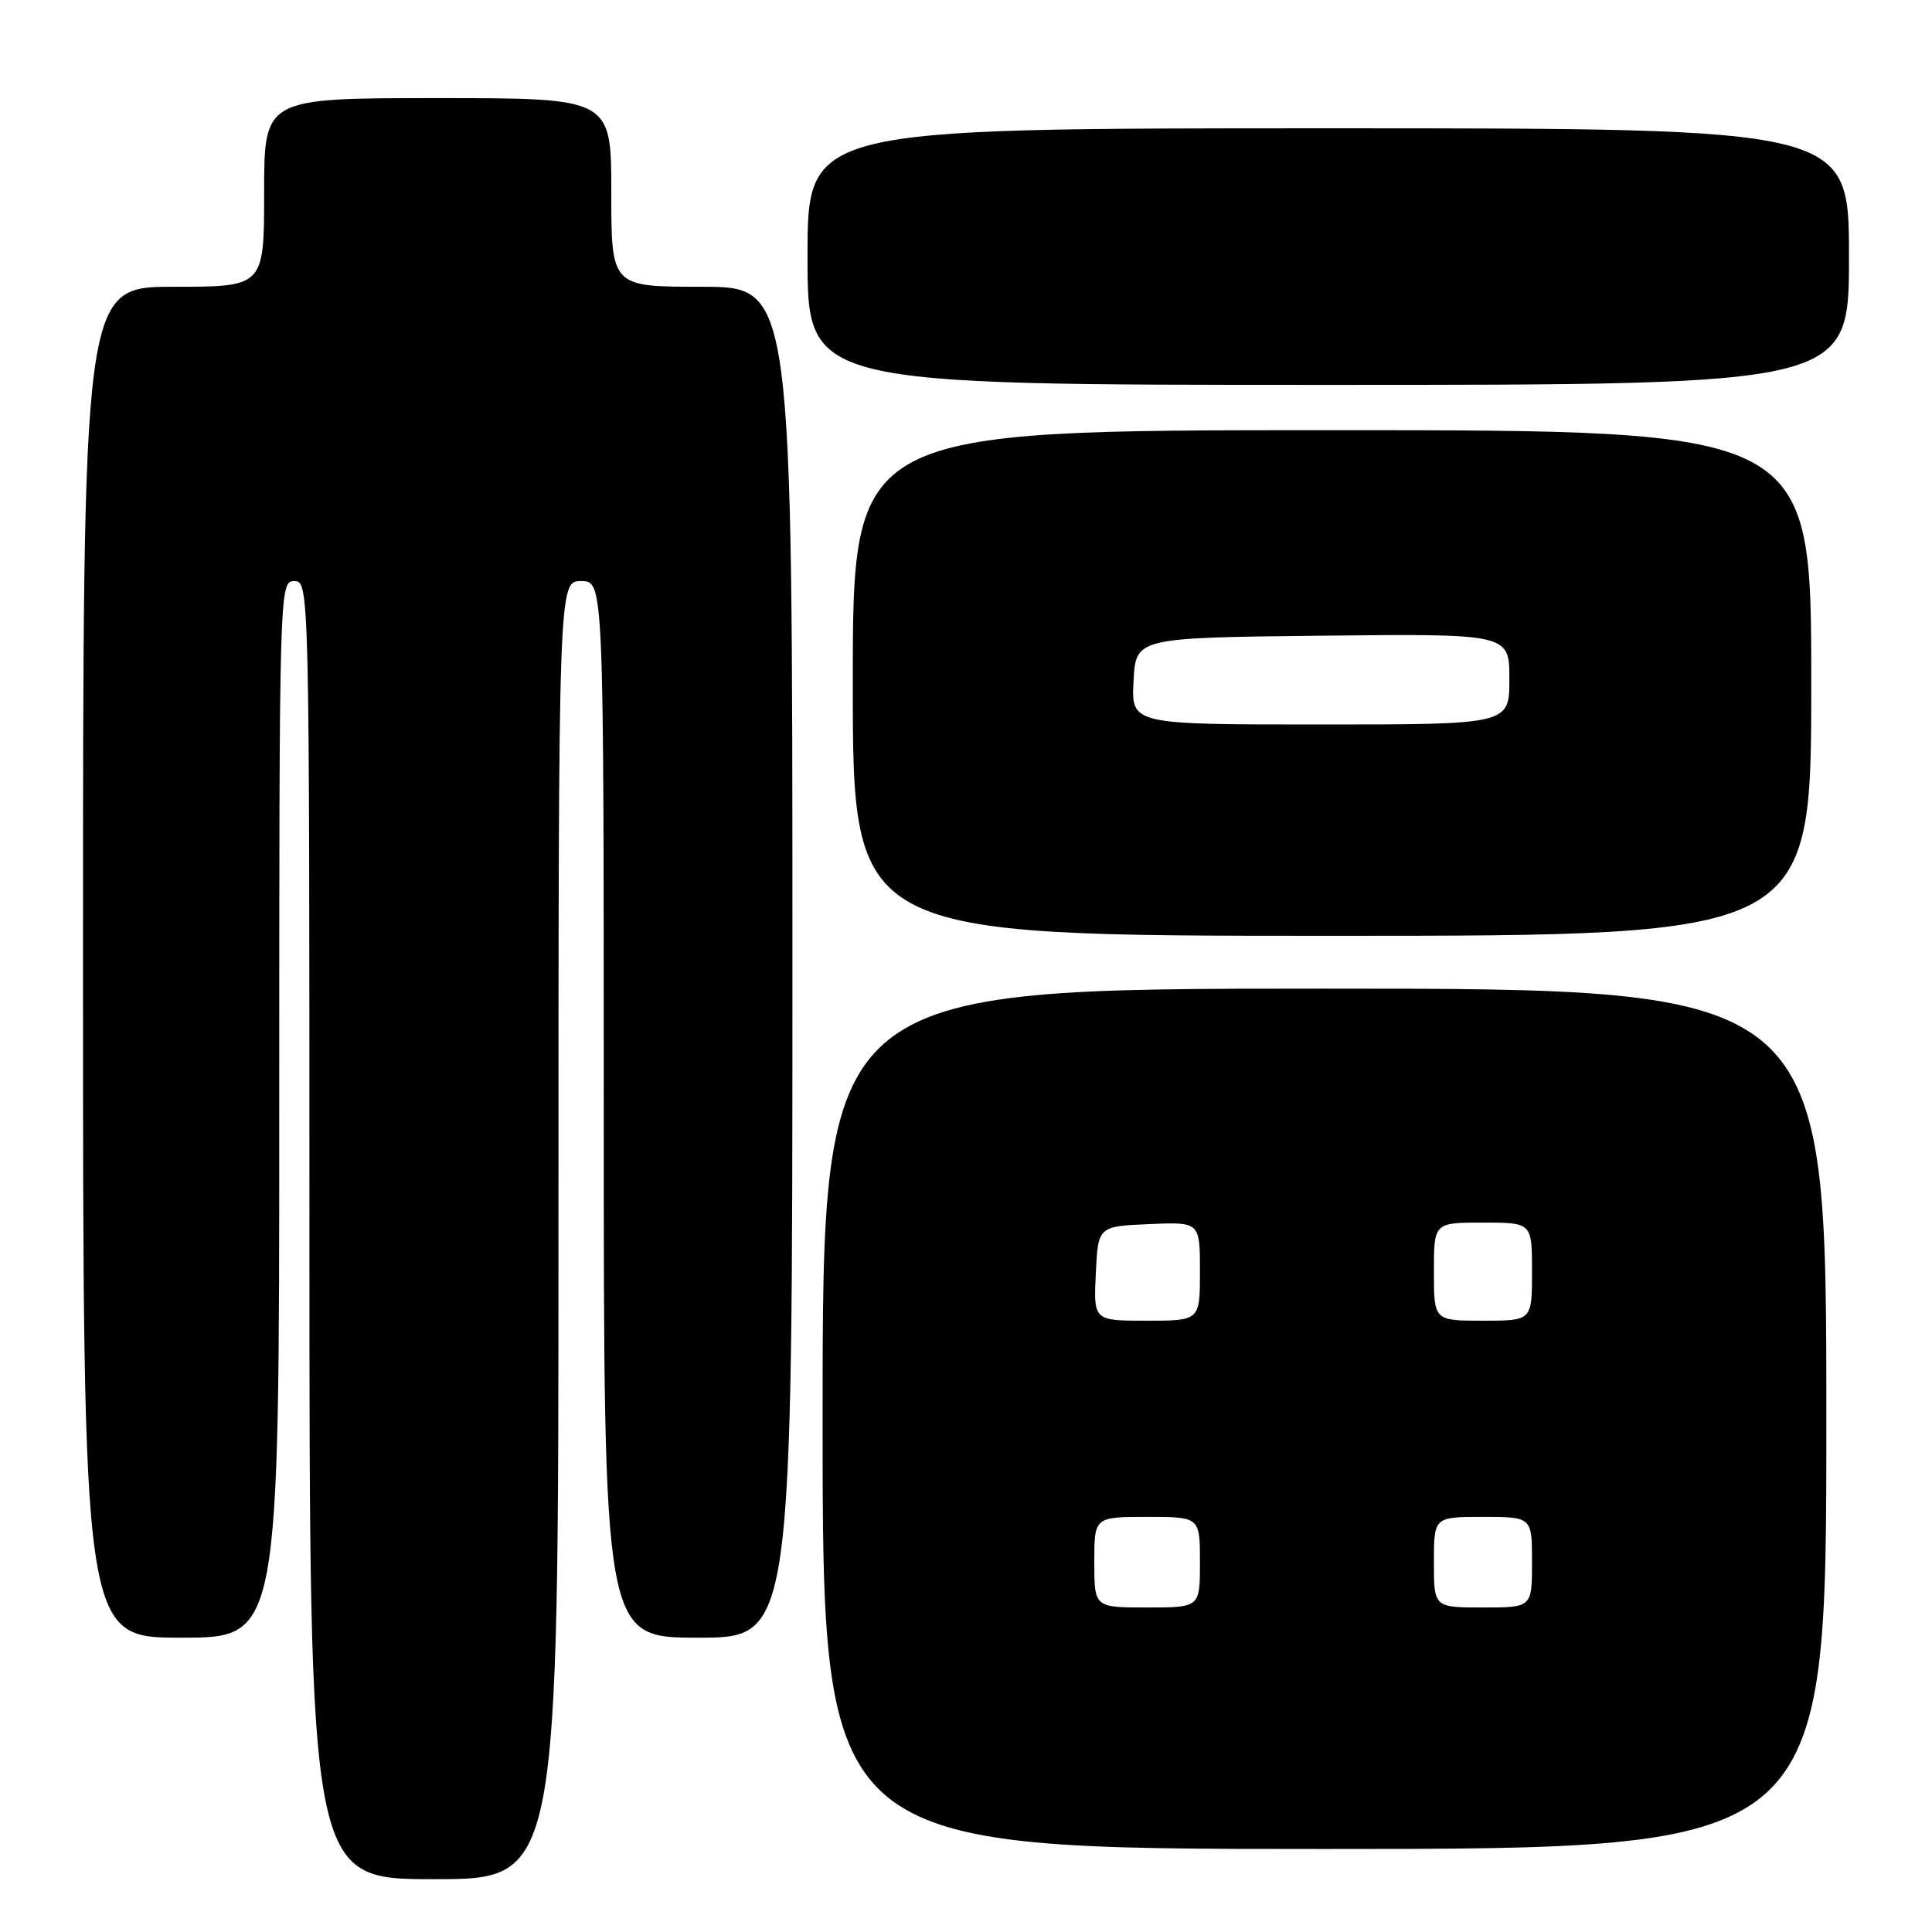 <?xml version="1.0" encoding="UTF-8" standalone="no"?>
<!DOCTYPE svg PUBLIC "-//W3C//DTD SVG 1.1//EN" "http://www.w3.org/Graphics/SVG/1.1/DTD/svg11.dtd" >
<svg xmlns="http://www.w3.org/2000/svg" xmlns:xlink="http://www.w3.org/1999/xlink" version="1.1" viewBox="0 0 256 256">
 <g >
 <path fill="currentColor"
d=" M 74.00 163.00 C 74.00 77.00 74.00 77.00 77.00 77.00 C 80.00 77.00 80.00 77.00 80.00 147.00 C 80.00 217.00 80.00 217.00 92.50 217.00 C 105.00 217.00 105.00 217.00 105.00 127.50 C 105.00 38.00 105.00 38.00 93.00 38.00 C 81.00 38.00 81.00 38.00 81.00 25.50 C 81.00 13.00 81.00 13.00 58.00 13.00 C 35.00 13.00 35.00 13.00 35.00 25.50 C 35.00 38.00 35.00 38.00 23.00 38.00 C 11.00 38.00 11.00 38.00 11.00 127.50 C 11.00 217.00 11.00 217.00 24.00 217.00 C 37.00 217.00 37.00 217.00 37.00 147.00 C 37.00 77.67 37.02 77.00 39.00 77.00 C 40.98 77.00 41.00 77.67 41.00 163.00 C 41.00 249.00 41.00 249.00 57.50 249.00 C 74.00 249.00 74.00 249.00 74.00 163.00 Z  M 242.00 188.00 C 242.00 131.00 242.00 131.00 175.50 131.00 C 109.00 131.00 109.00 131.00 109.00 188.00 C 109.00 245.00 109.00 245.00 175.50 245.00 C 242.00 245.00 242.00 245.00 242.00 188.00 Z  M 240.00 90.50 C 240.00 57.00 240.00 57.00 176.50 57.00 C 113.00 57.00 113.00 57.00 113.00 90.50 C 113.00 124.00 113.00 124.00 176.50 124.00 C 240.00 124.00 240.00 124.00 240.00 90.50 Z  M 245.00 34.00 C 245.00 17.00 245.00 17.00 176.00 17.00 C 107.00 17.00 107.00 17.00 107.00 34.00 C 107.00 51.00 107.00 51.00 176.00 51.00 C 245.00 51.00 245.00 51.00 245.00 34.00 Z  M 145.00 207.00 C 145.00 201.00 145.00 201.00 152.00 201.00 C 159.00 201.00 159.00 201.00 159.00 207.00 C 159.00 213.00 159.00 213.00 152.00 213.00 C 145.00 213.00 145.00 213.00 145.00 207.00 Z  M 190.00 207.00 C 190.00 201.00 190.00 201.00 196.50 201.00 C 203.00 201.00 203.00 201.00 203.00 207.00 C 203.00 213.00 203.00 213.00 196.50 213.00 C 190.00 213.00 190.00 213.00 190.00 207.00 Z  M 145.20 168.75 C 145.50 162.50 145.50 162.50 152.25 162.20 C 159.00 161.91 159.00 161.91 159.00 168.45 C 159.00 175.00 159.00 175.00 151.95 175.00 C 144.90 175.00 144.90 175.00 145.20 168.75 Z  M 190.00 168.50 C 190.00 162.00 190.00 162.00 196.50 162.00 C 203.00 162.00 203.00 162.00 203.00 168.50 C 203.00 175.00 203.00 175.00 196.50 175.00 C 190.00 175.00 190.00 175.00 190.00 168.50 Z  M 150.20 90.25 C 150.50 84.50 150.50 84.50 175.25 84.23 C 200.00 83.97 200.00 83.97 200.00 89.98 C 200.00 96.00 200.00 96.00 174.95 96.00 C 149.90 96.00 149.90 96.00 150.20 90.25 Z "/>
</g>
</svg>